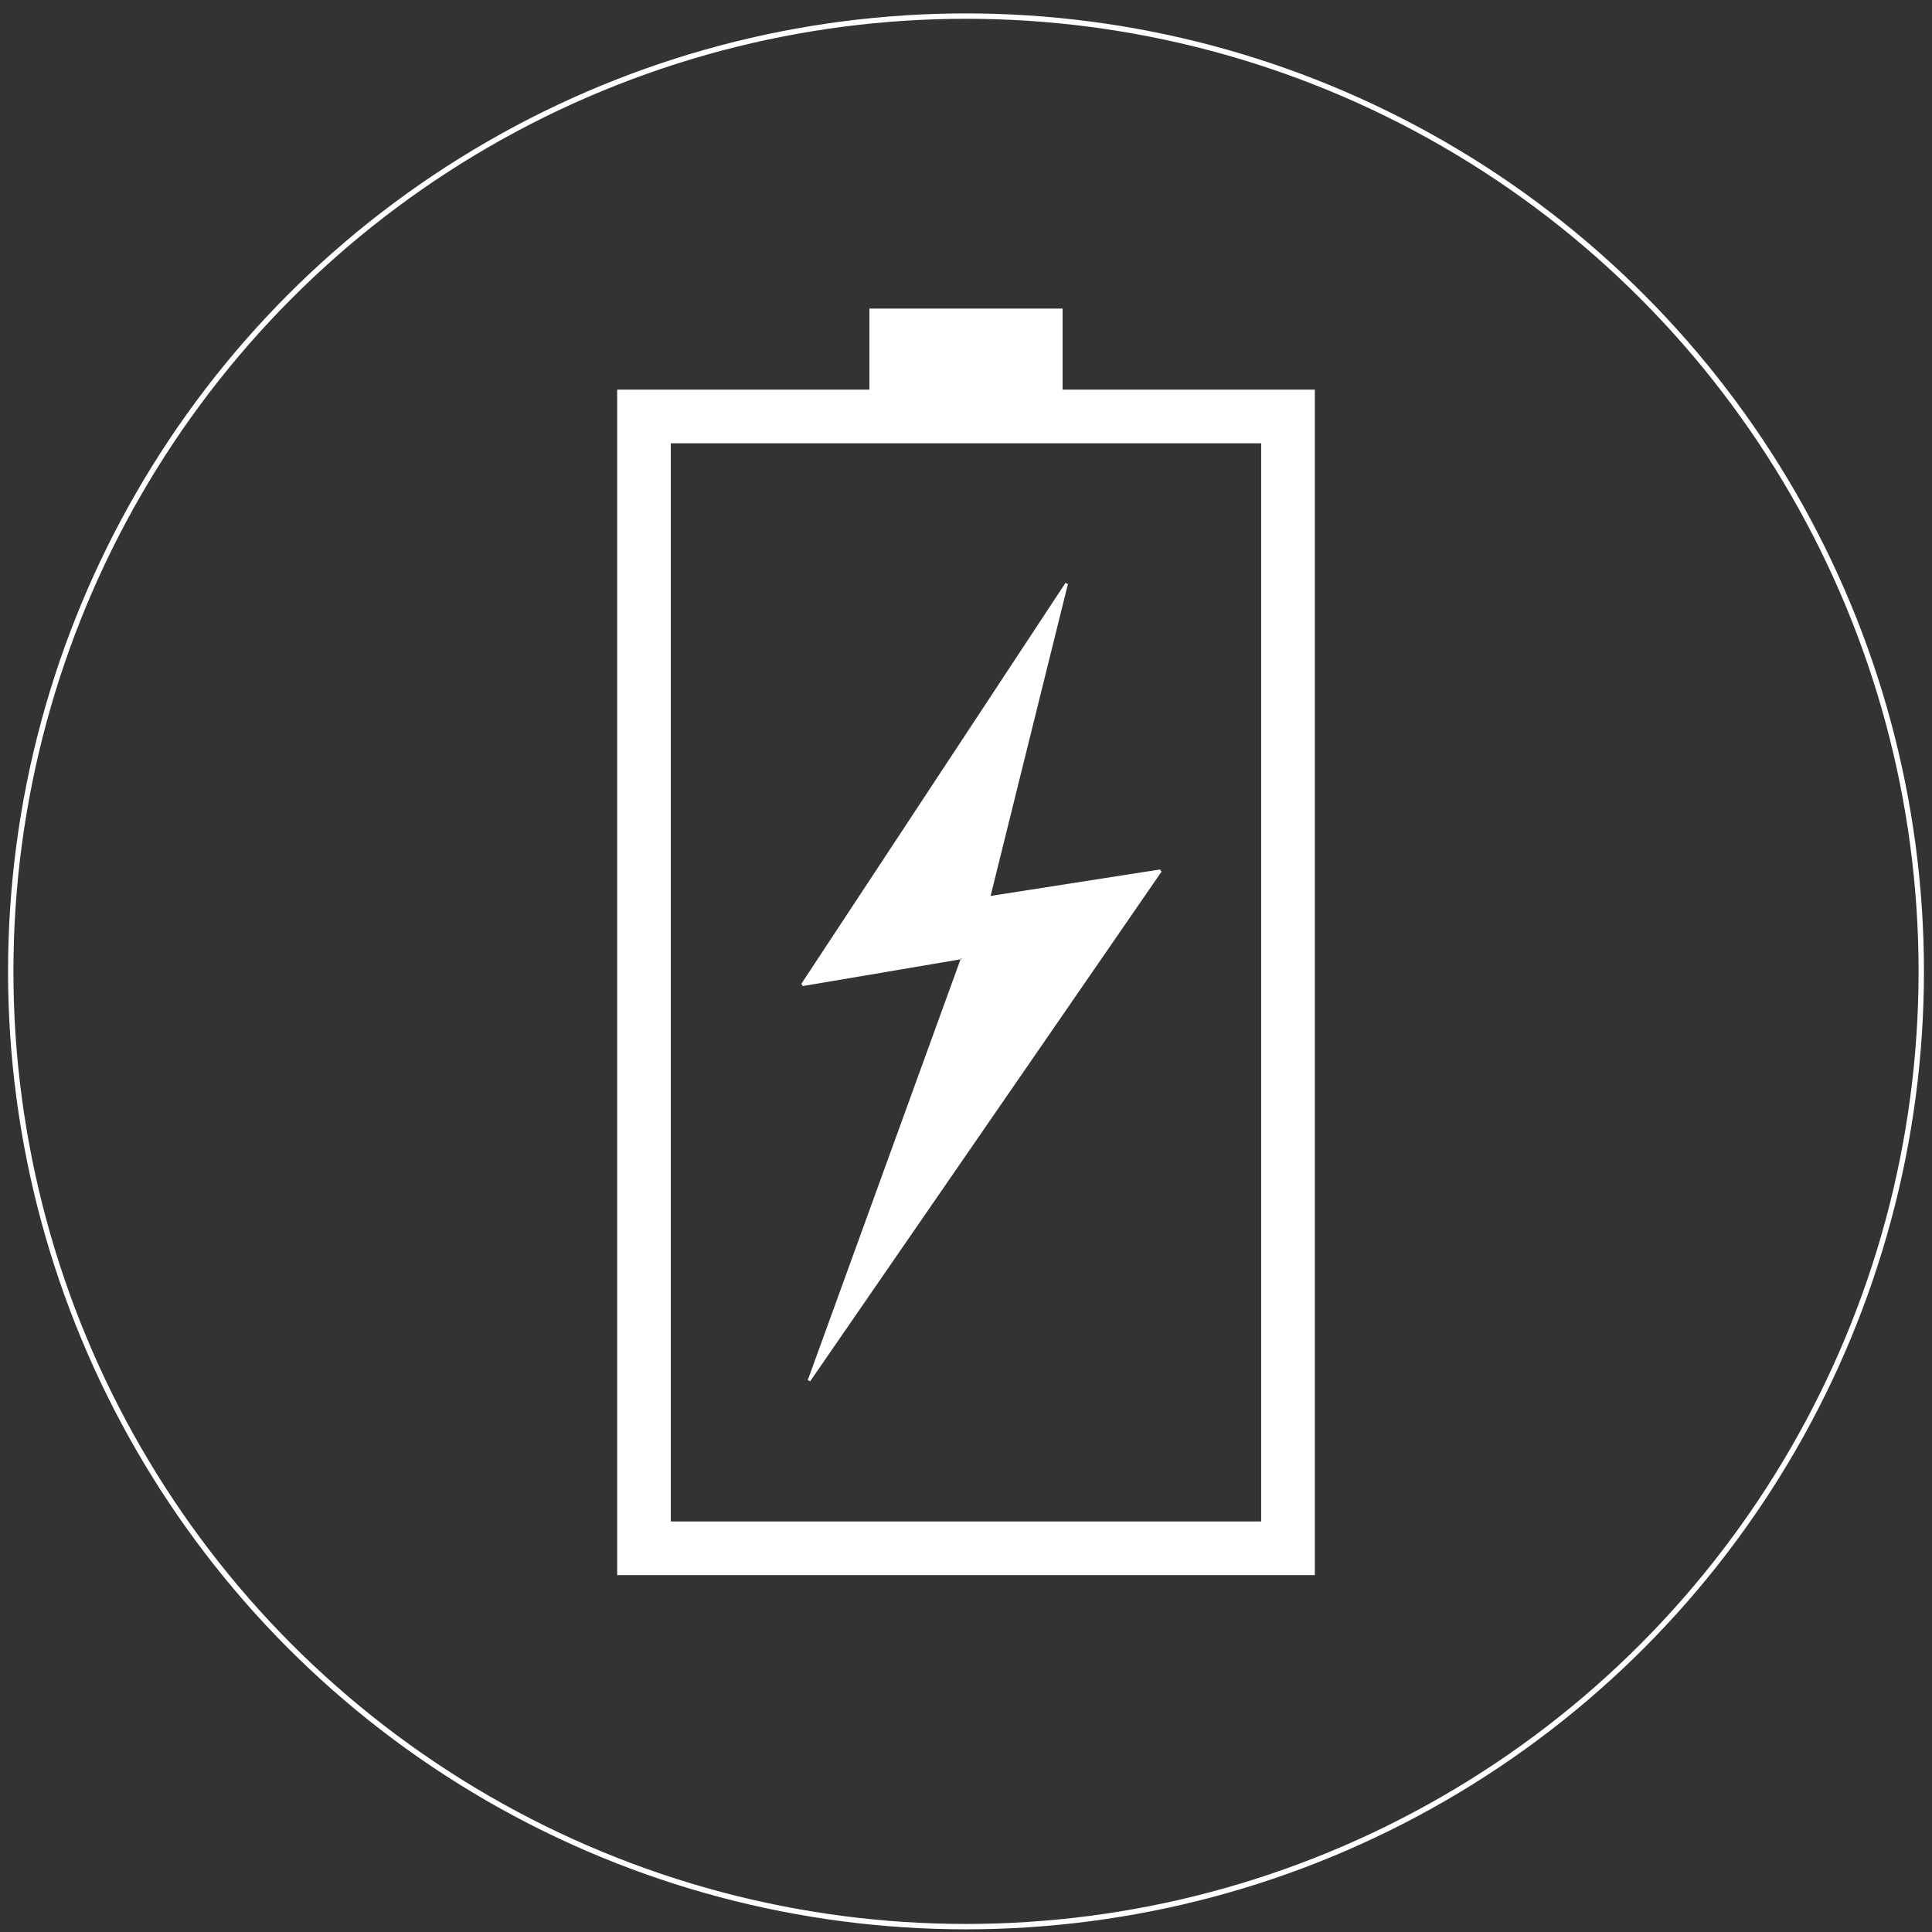 <?xml version="1.0" encoding="utf-8"?>
<!-- Generator: Adobe Illustrator 21.1.0, SVG Export Plug-In . SVG Version: 6.00 Build 0)  -->
<svg version="1.1" xmlns="http://www.w3.org/2000/svg" xmlns:xlink="http://www.w3.org/1999/xlink" x="0px" y="0px"
	 viewBox="0 0 720 720" style="enable-background:new 0 0 720 720;" xml:space="preserve">
<rect x="0" y="0" width="720" height="720" fill="#333333" stroke="none"/>
<style type="text/css">
	.st0{fill:none;stroke:#FFFFFF;stroke-width:35;stroke-miterlimit:10;}
	.st1{fill:none;stroke:#FFFFFF;stroke-width:20;stroke-miterlimit:10;}
	.st2{fill:#FFFFFF;}
	.st3{fill:none;stroke:#FFFFFF;stroke-miterlimit:10;}
	.st4{fill:none;stroke:#FFFFFF;stroke-width:2;stroke-miterlimit:10;}
</style>
<g id="Слой_1">
	<g id="Слой_2">
		<g>
			<path class="st0" d="M396,132.5h-72H396z"/>
			<rect x="240" y="155.2" class="st1" width="240" height="421.8"/>
		</g>
	</g>
	<g id="Слой_3">
		<g id="XMLID_1_">
			<g>
				<polygon class="st2" points="432.5,324.5 301.5,514.5 358.5,357.5 358,357 299,367 397.5,217.5 368.5,334.5 				"/>
			</g>
			<g>
				<line class="st3" x1="397.5" y1="217.5" x2="299" y2="367"/>
				<line class="st3" x1="299" y1="367" x2="358" y2="357"/>
				<line class="st3" x1="301.5" y1="514.5" x2="358.5" y2="357.5"/>
				<line class="st3" x1="432.5" y1="324.5" x2="301.5" y2="514.5"/>
				<line class="st3" x1="368.5" y1="334.5" x2="432.5" y2="324.5"/>
				<line class="st3" x1="397.5" y1="217.5" x2="368.5" y2="334.5"/>
			</g>
		</g>
	</g>
</g>
<g id="Слой_2_1_">
	<g id="Слой_1_1_">
		<g id="Слой_2_2_">
		</g>
		<circle class="st4" cx="360" cy="362" r="356"/>
	</g>
</g>
</svg>
